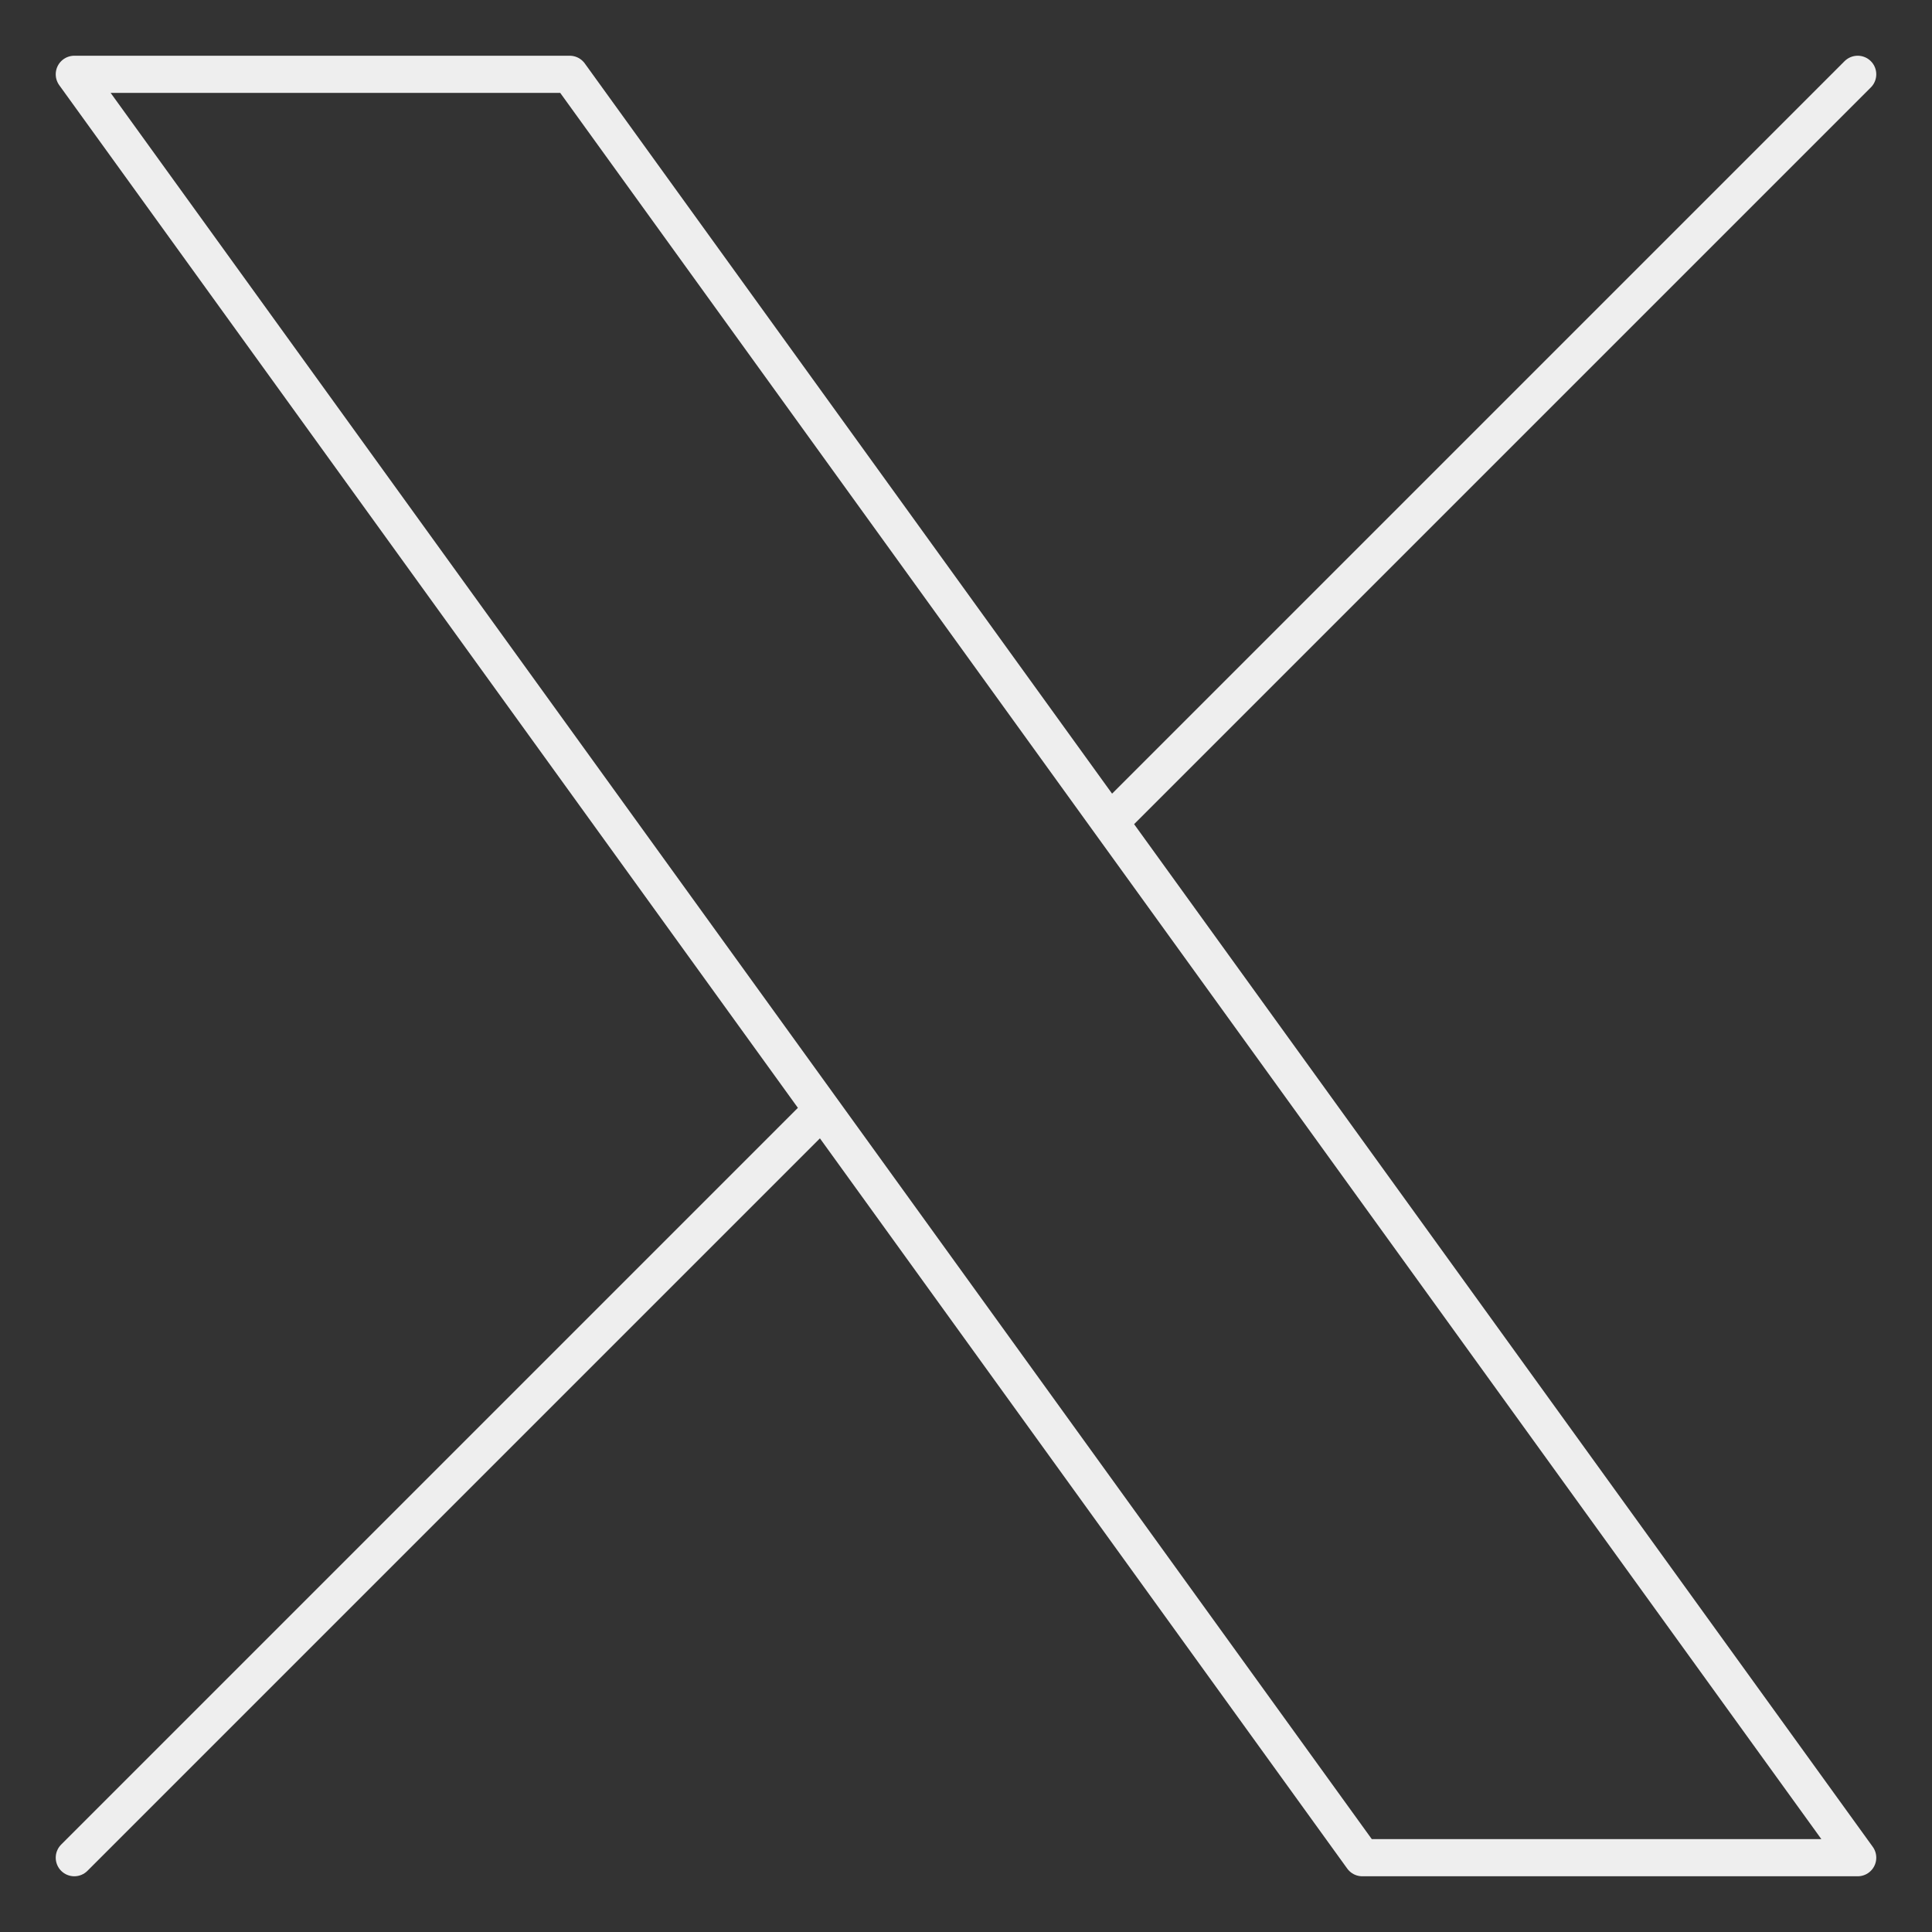 <svg width="26" height="26" viewBox="0 0 26 26" fill="none" xmlns="http://www.w3.org/2000/svg"><rect x="0" y="0" width="26" height="26" fill="#333333" stroke="none"/><path d="M1 25L11.065 14.935M11.065 14.935L1 1H7.667L14.935 11.065M11.065 14.935L18.333 25H25L14.935 11.065M25 1L14.935 11.065" stroke="#eee" stroke-width="0.5" stroke-linecap="round" stroke-linejoin="round"/></svg>
